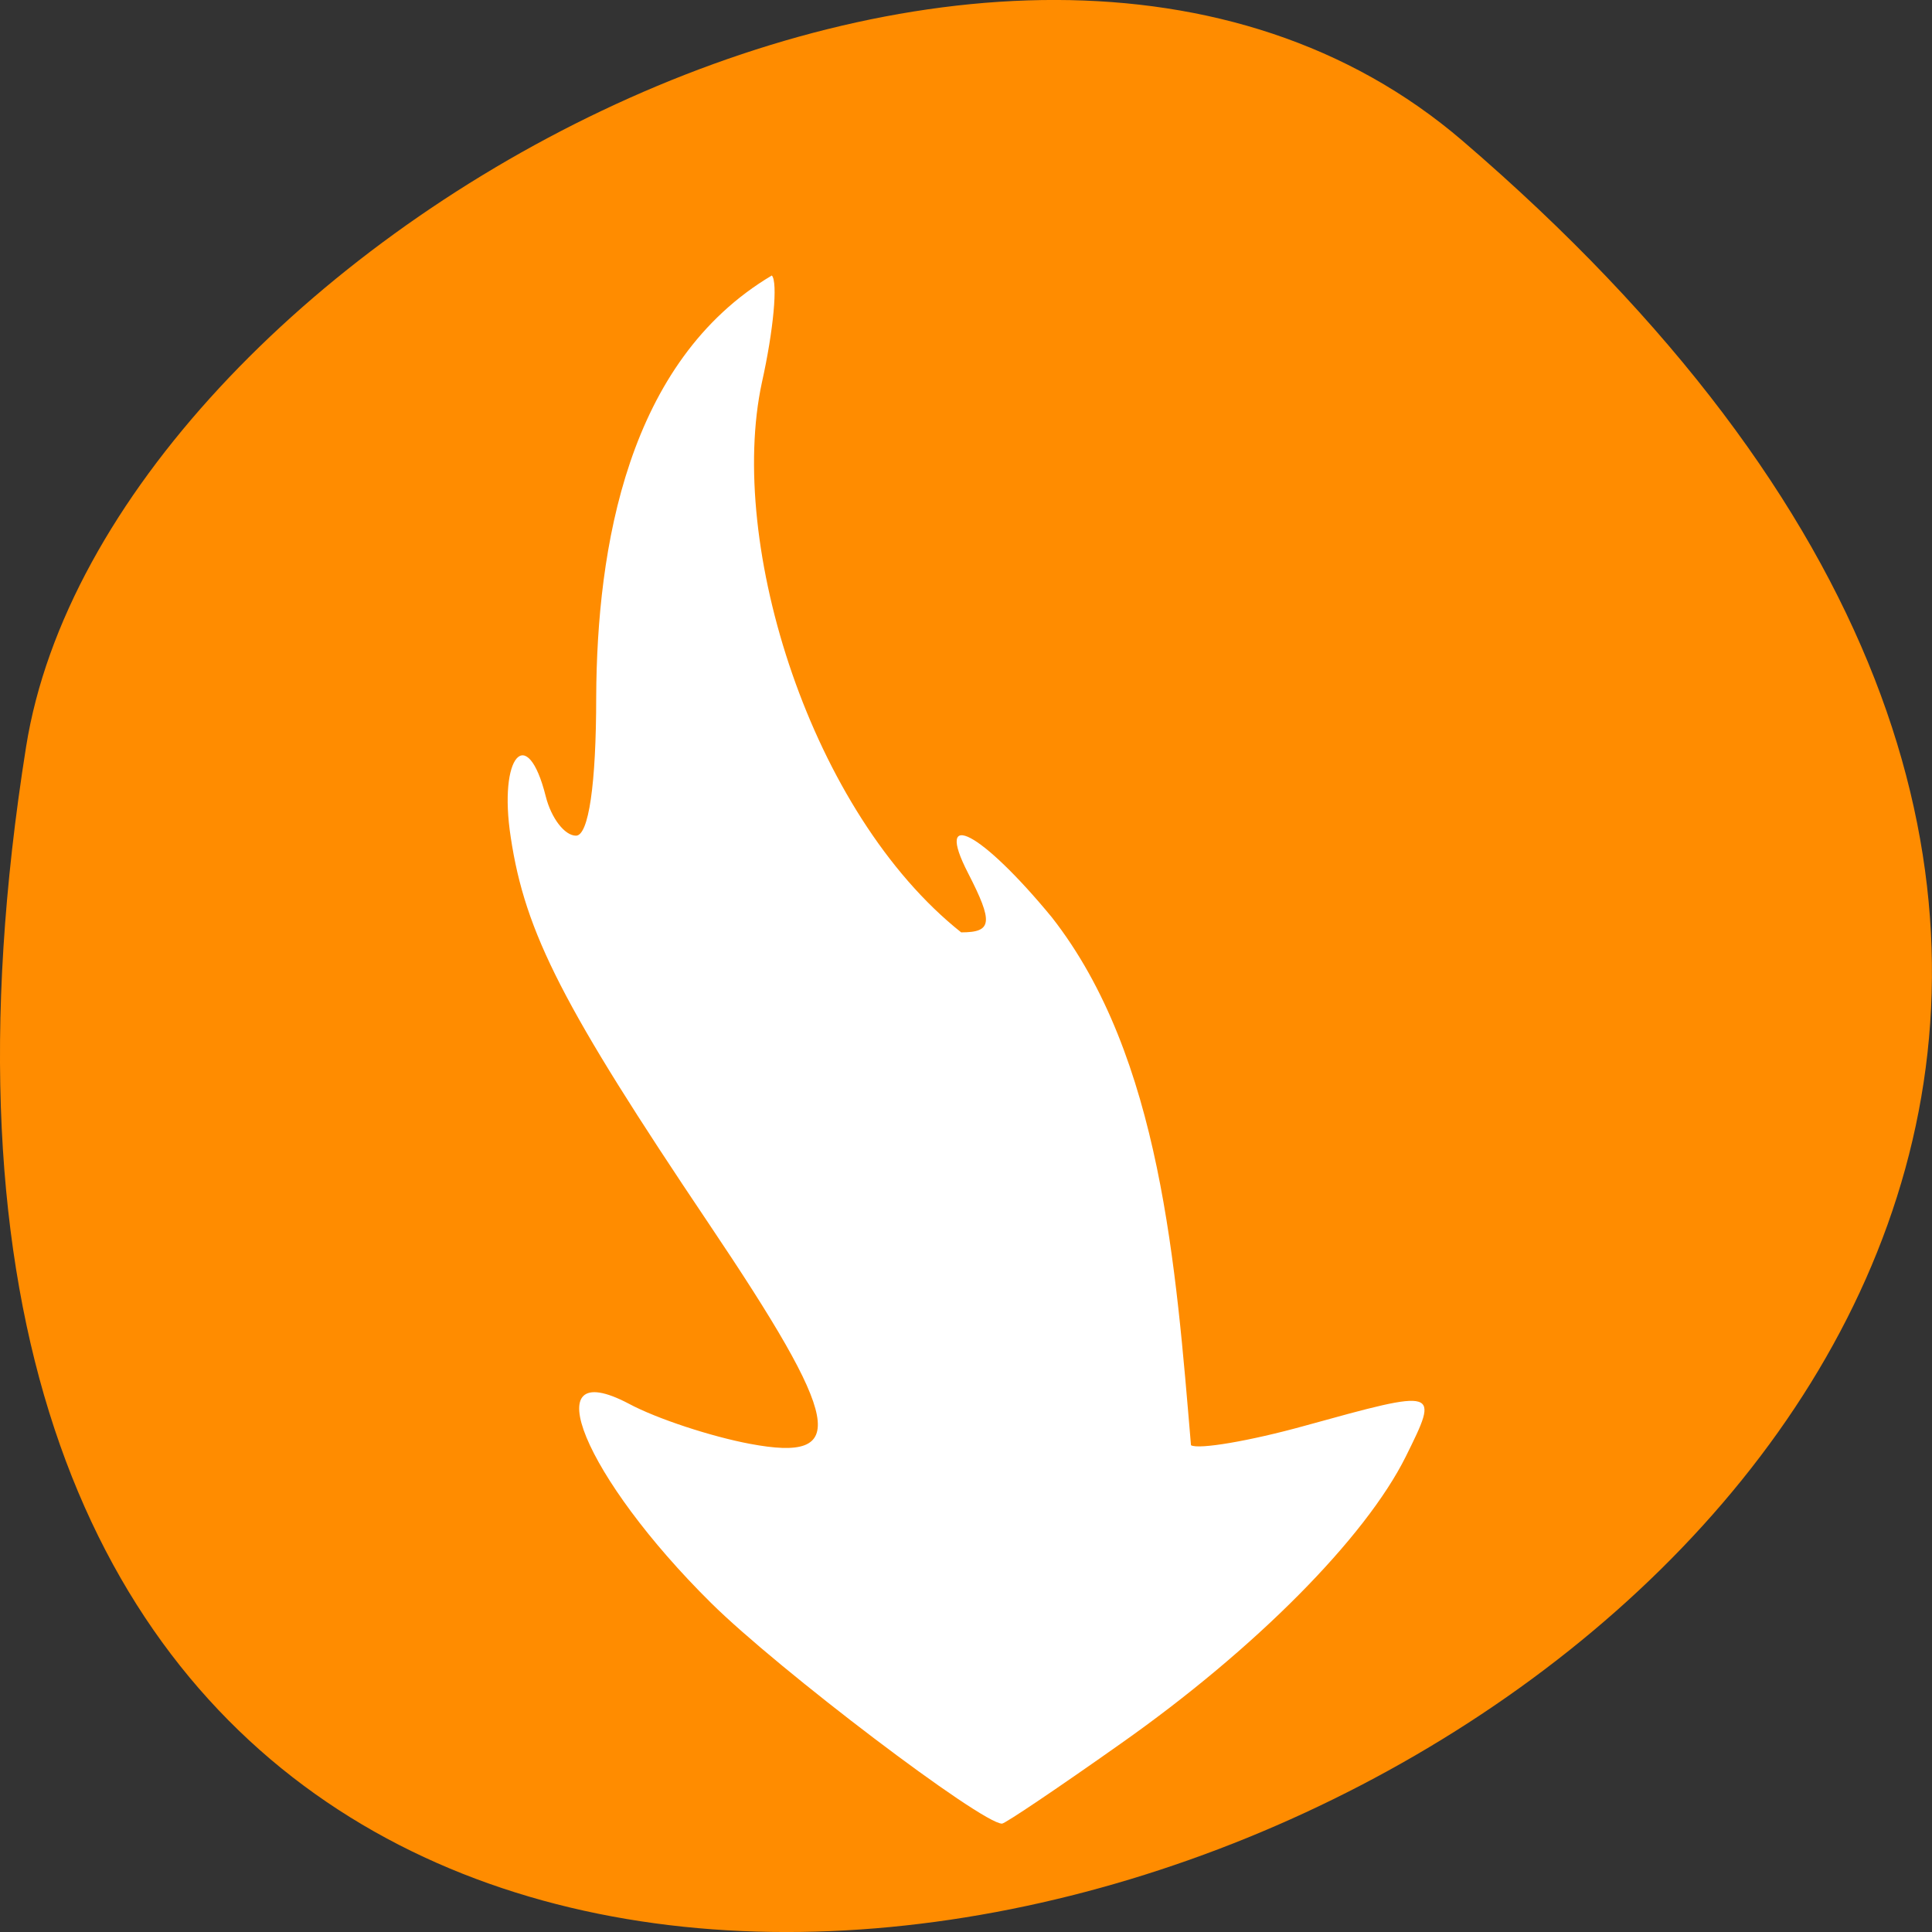 
<svg xmlns="http://www.w3.org/2000/svg" xmlns:xlink="http://www.w3.org/1999/xlink" width="22px" height="22px" viewBox="0 0 22 22" version="1.1">
<rect x="0" y="0" width="22" height="22" fill="#333333" stroke="none"/>
<g id="surface1">
<path style=" stroke:none;fill-rule:nonzero;fill:rgb(100%,54.902%,0%);fill-opacity:1;" d="M 16.656 1.605 C 36.023 18.227 -3.793 34.207 0.297 8.504 C 1.195 2.863 11.438 -2.875 16.656 1.605 Z M 16.656 1.605 "/>
<path style=" stroke:none;fill-rule:nonzero;fill:rgb(100%,100%,100%);fill-opacity:1;" d="M 12.762 19.855 C 14.293 18.777 15.547 17.512 16.008 16.586 C 16.391 15.812 16.391 15.812 14.863 16.234 C 14.23 16.41 13.645 16.508 13.562 16.457 C 13.391 14.445 13.223 12.035 11.977 10.445 C 11.176 9.473 10.633 9.184 11.023 9.941 C 11.312 10.504 11.301 10.617 10.945 10.617 C 9.238 9.262 8.277 6.203 8.676 4.355 C 8.809 3.758 8.859 3.211 8.789 3.137 C 7.145 4.113 6.797 6.234 6.789 7.938 C 6.789 8.93 6.703 9.516 6.559 9.516 C 6.43 9.516 6.277 9.316 6.215 9.07 C 6.004 8.227 5.672 8.605 5.816 9.535 C 5.98 10.625 6.414 11.469 8.066 13.926 C 9.59 16.191 9.68 16.656 8.539 16.441 C 8.102 16.359 7.48 16.156 7.16 15.984 C 6.07 15.41 6.652 16.824 8.098 18.254 C 8.863 19.012 11.176 20.766 11.41 20.766 C 11.445 20.766 12.055 20.355 12.762 19.855 Z M 12.762 19.855 "/>
</g>
</svg>
